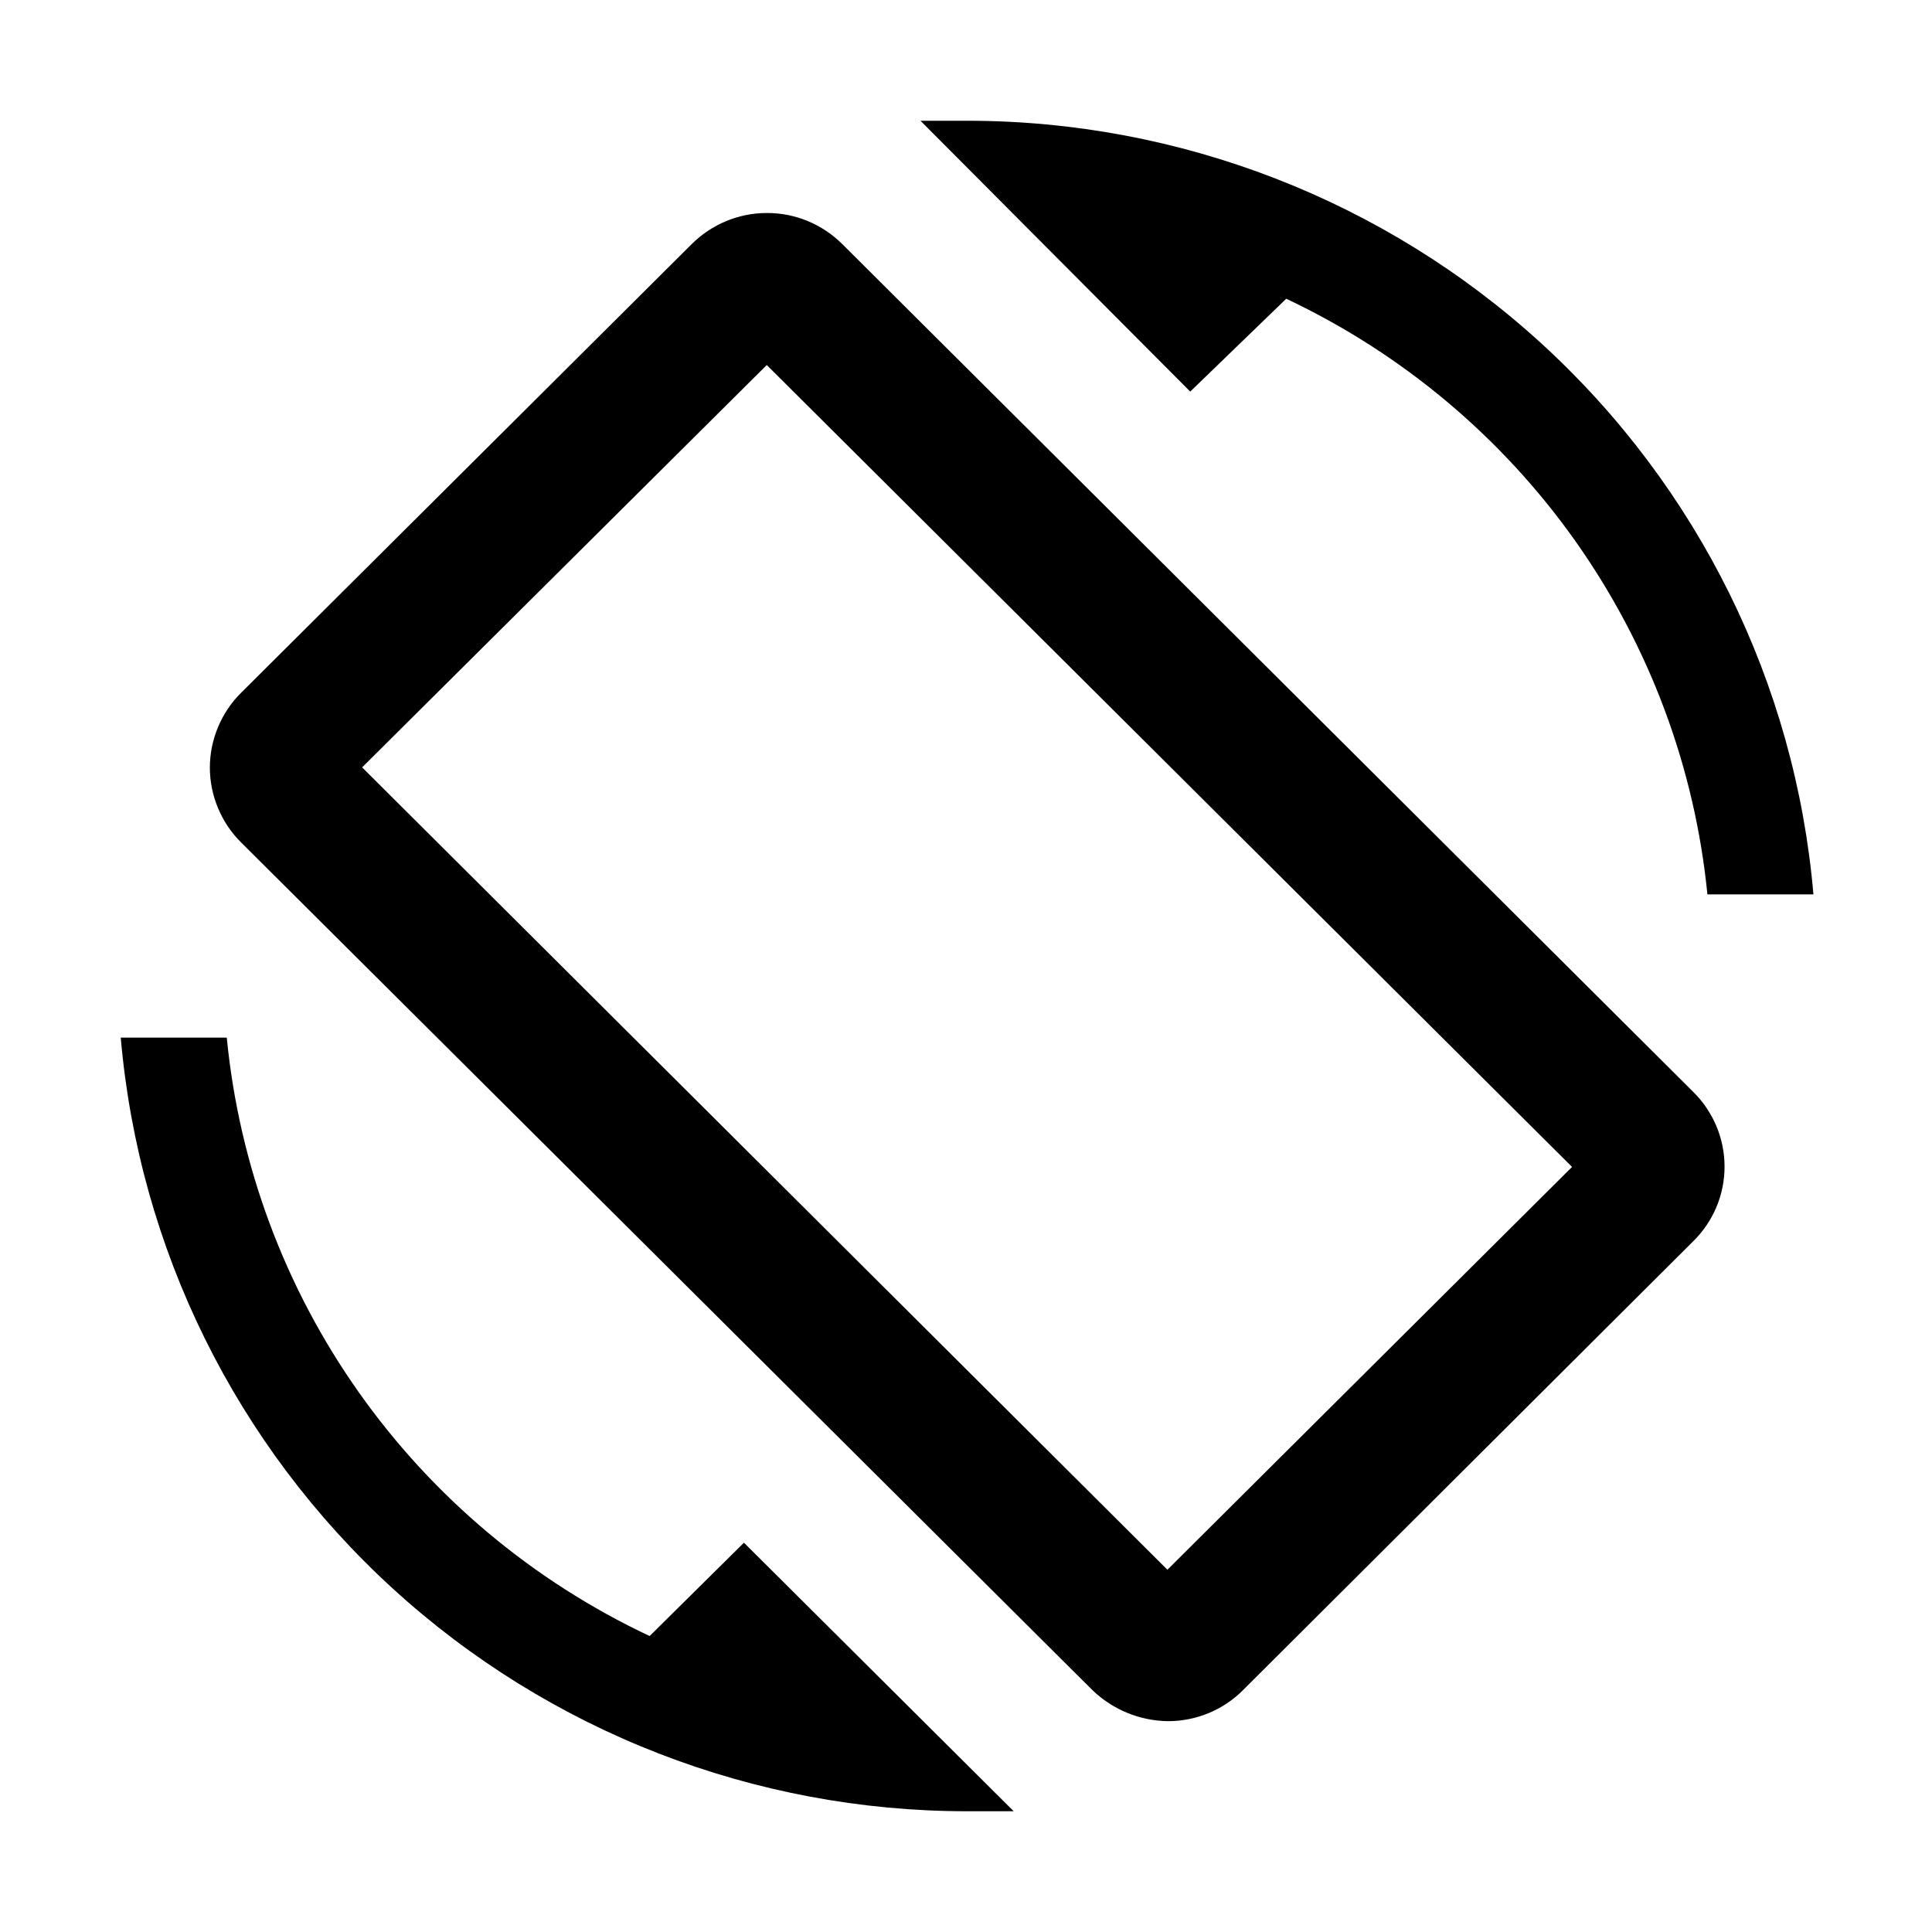 <svg width="16" height="16" viewBox="0 0 16 16" fill="none" xmlns="http://www.w3.org/2000/svg">
<g clip-path="url(#clip0_4584_14070)">
<path d="M10.652 2.474C11.611 2.927 12.437 3.619 13.048 4.483C13.659 5.348 14.036 6.355 14.14 7.407H15.018C14.868 5.66 14.064 4.032 12.766 2.845C11.468 1.659 9.771 1 8.009 1H7.623L9.857 3.243L10.652 2.474ZM6.35 3.023L13.019 9.664L9.668 13L2.999 6.355L6.35 3.023ZM6.35 1.764C6.117 1.764 5.894 1.857 5.729 2.021L1.997 5.737C1.915 5.818 1.85 5.915 1.806 6.021C1.761 6.128 1.738 6.242 1.738 6.357C1.738 6.472 1.761 6.586 1.806 6.693C1.85 6.799 1.915 6.896 1.997 6.977L9.048 13.998C9.216 14.159 9.439 14.251 9.673 14.254C9.906 14.254 10.129 14.162 10.293 13.998L14.021 10.281C14.104 10.2 14.169 10.104 14.214 9.998C14.259 9.891 14.282 9.777 14.282 9.661C14.282 9.546 14.259 9.432 14.214 9.325C14.169 9.219 14.104 9.122 14.021 9.041L6.975 2.021C6.81 1.857 6.587 1.764 6.355 1.764H6.35ZM5.38 13.549C4.415 13.095 3.586 12.4 2.972 11.531C2.358 10.663 1.981 9.65 1.878 8.593H1C1.151 10.341 1.954 11.968 3.252 13.155C4.55 14.341 6.247 15 8.009 15H8.395L6.161 12.776L5.38 13.549Z" fill="currentcolor"/>
</g>
<defs>
<clipPath id="clip0_4584_14070">
<rect width="16" height="16" fill="white" transform="matrix(-1 -8.74228e-08 -8.74228e-08 1 16 0)"/>
</clipPath>
</defs>
</svg>
